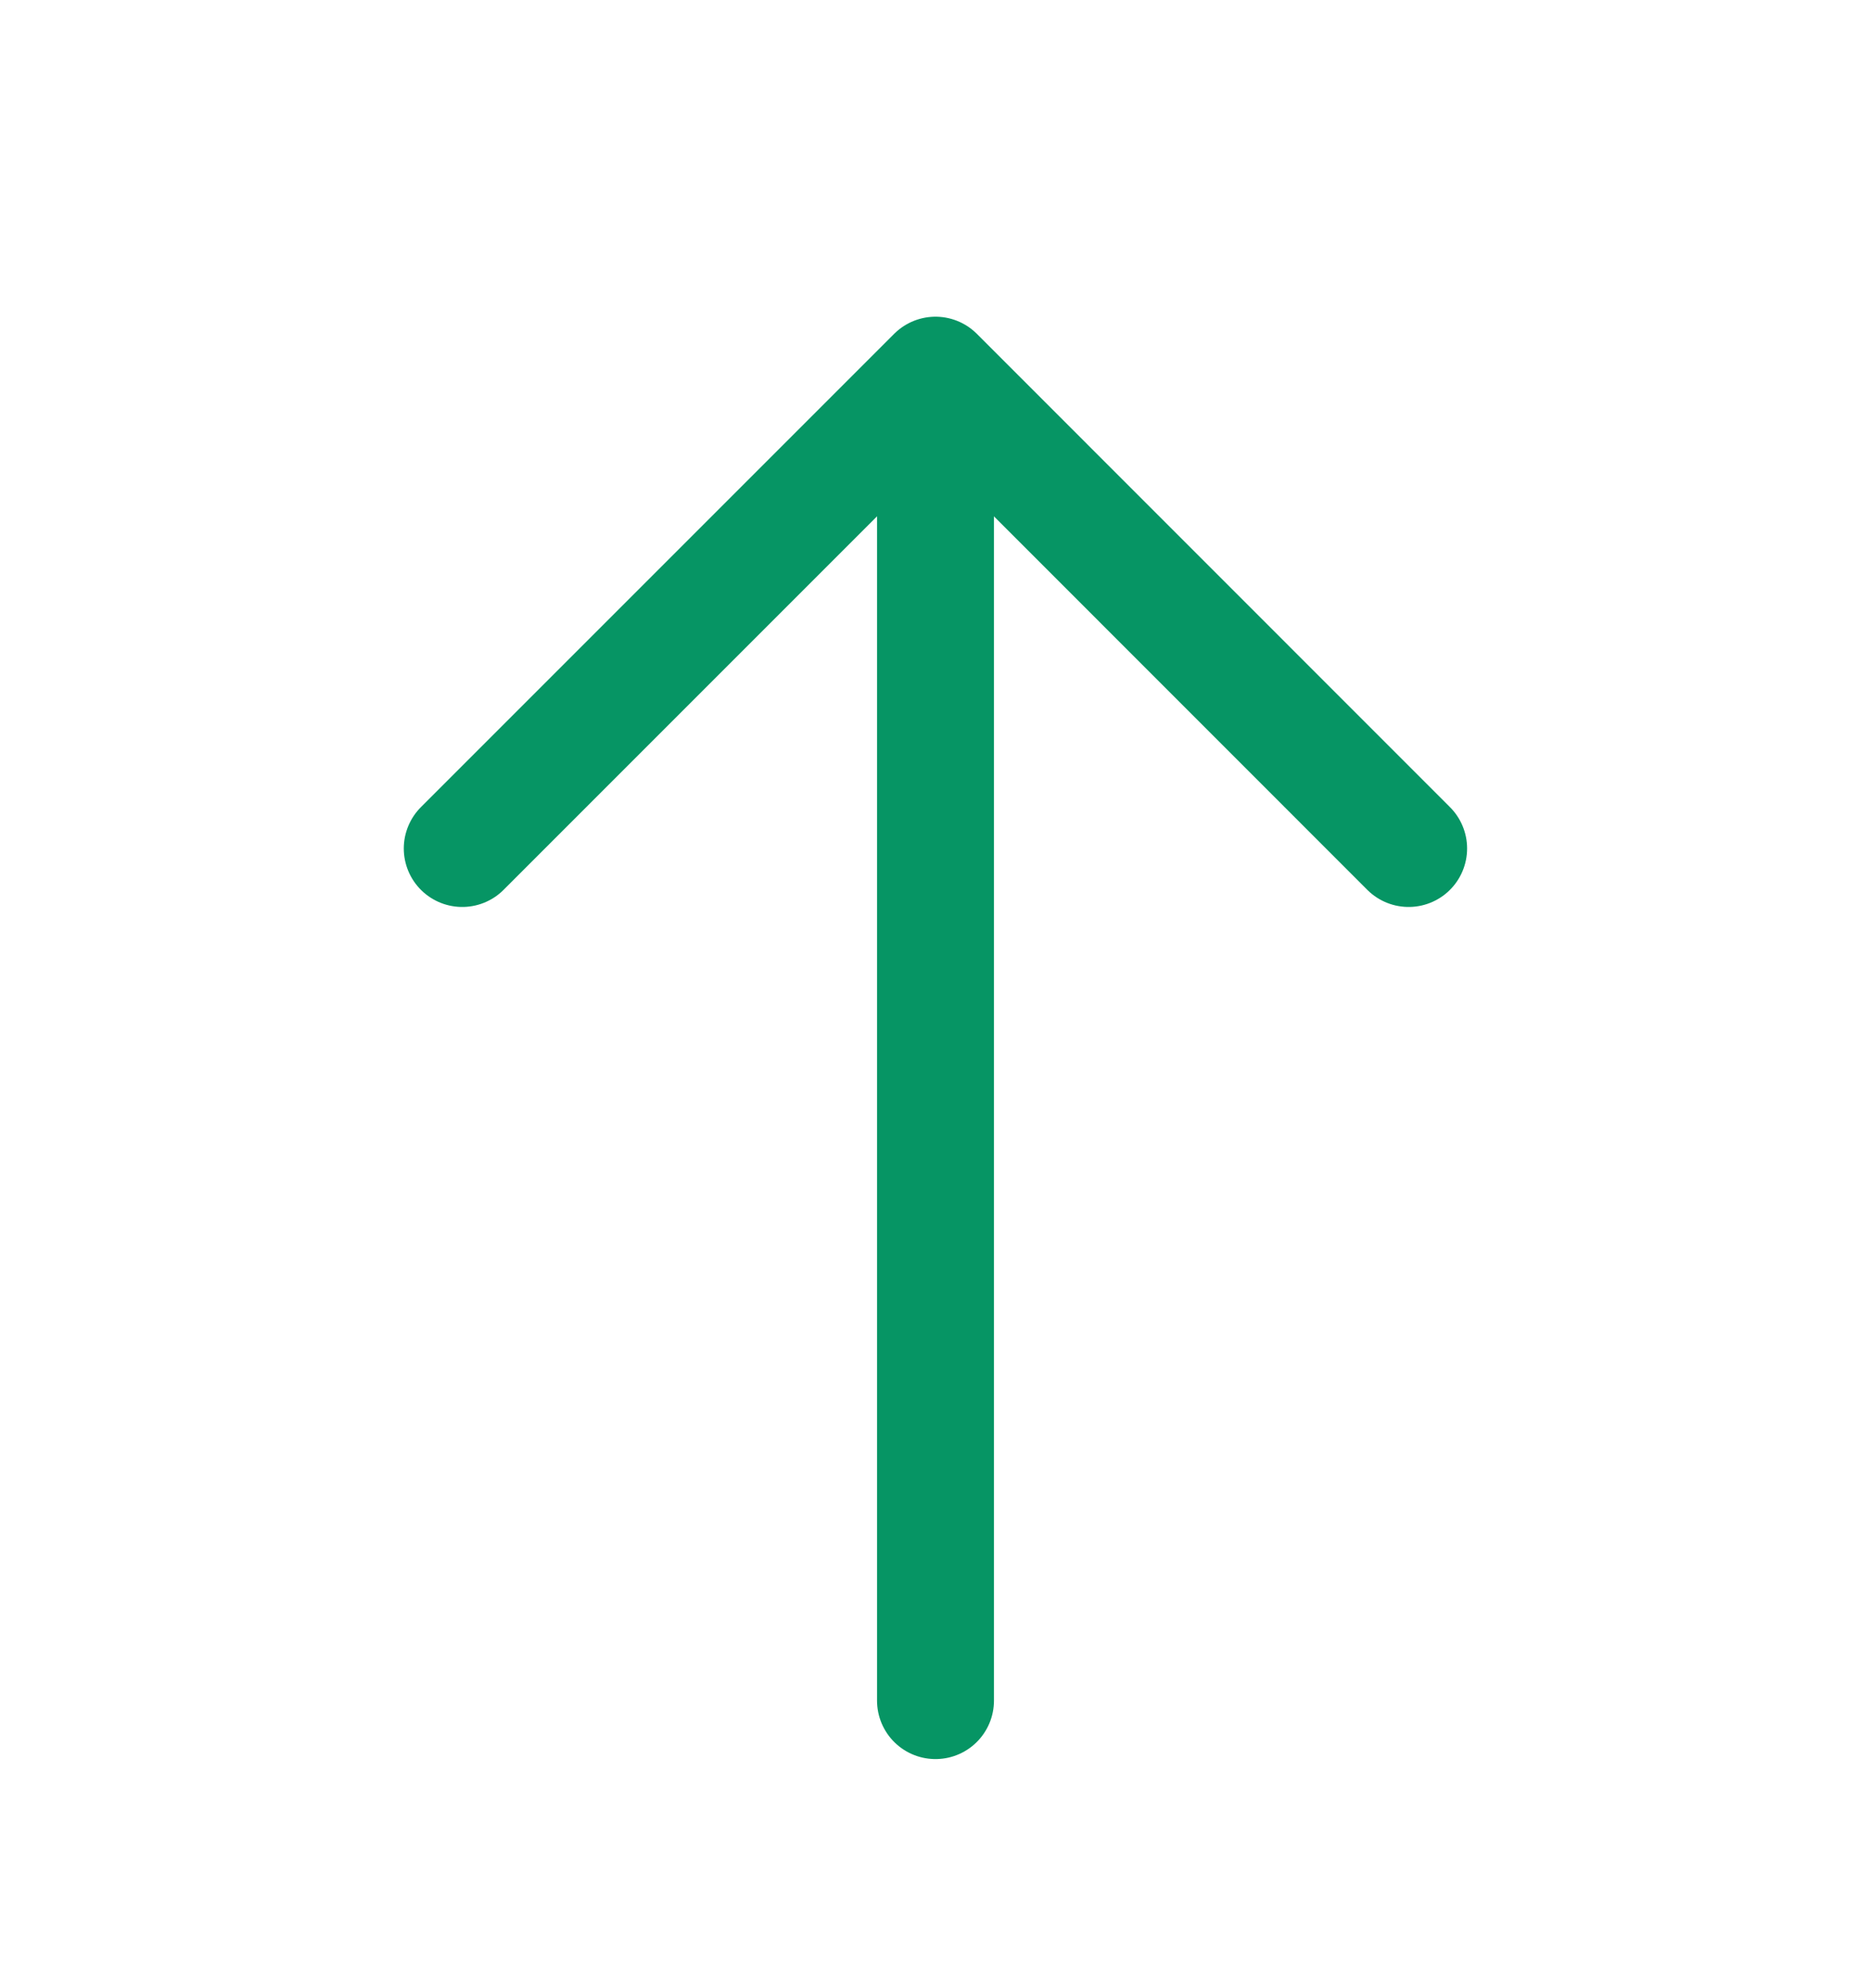 <svg width="16" height="17" viewBox="0 0 16 17" fill="none" xmlns="http://www.w3.org/2000/svg">
<g id="vuesax/linear/arrow-up">
<g id="arrow-up">
<path id="Vector" d="M12.046 7.255L8 3.208L3.953 7.255" stroke="#069564" stroke-miterlimit="10" stroke-linecap="round" stroke-linejoin="round"/>
<path id="Vector_2" d="M8 14.541V3.322" stroke="#069564" stroke-miterlimit="10" stroke-linecap="round" stroke-linejoin="round"/>
</g>
</g>
</svg>
